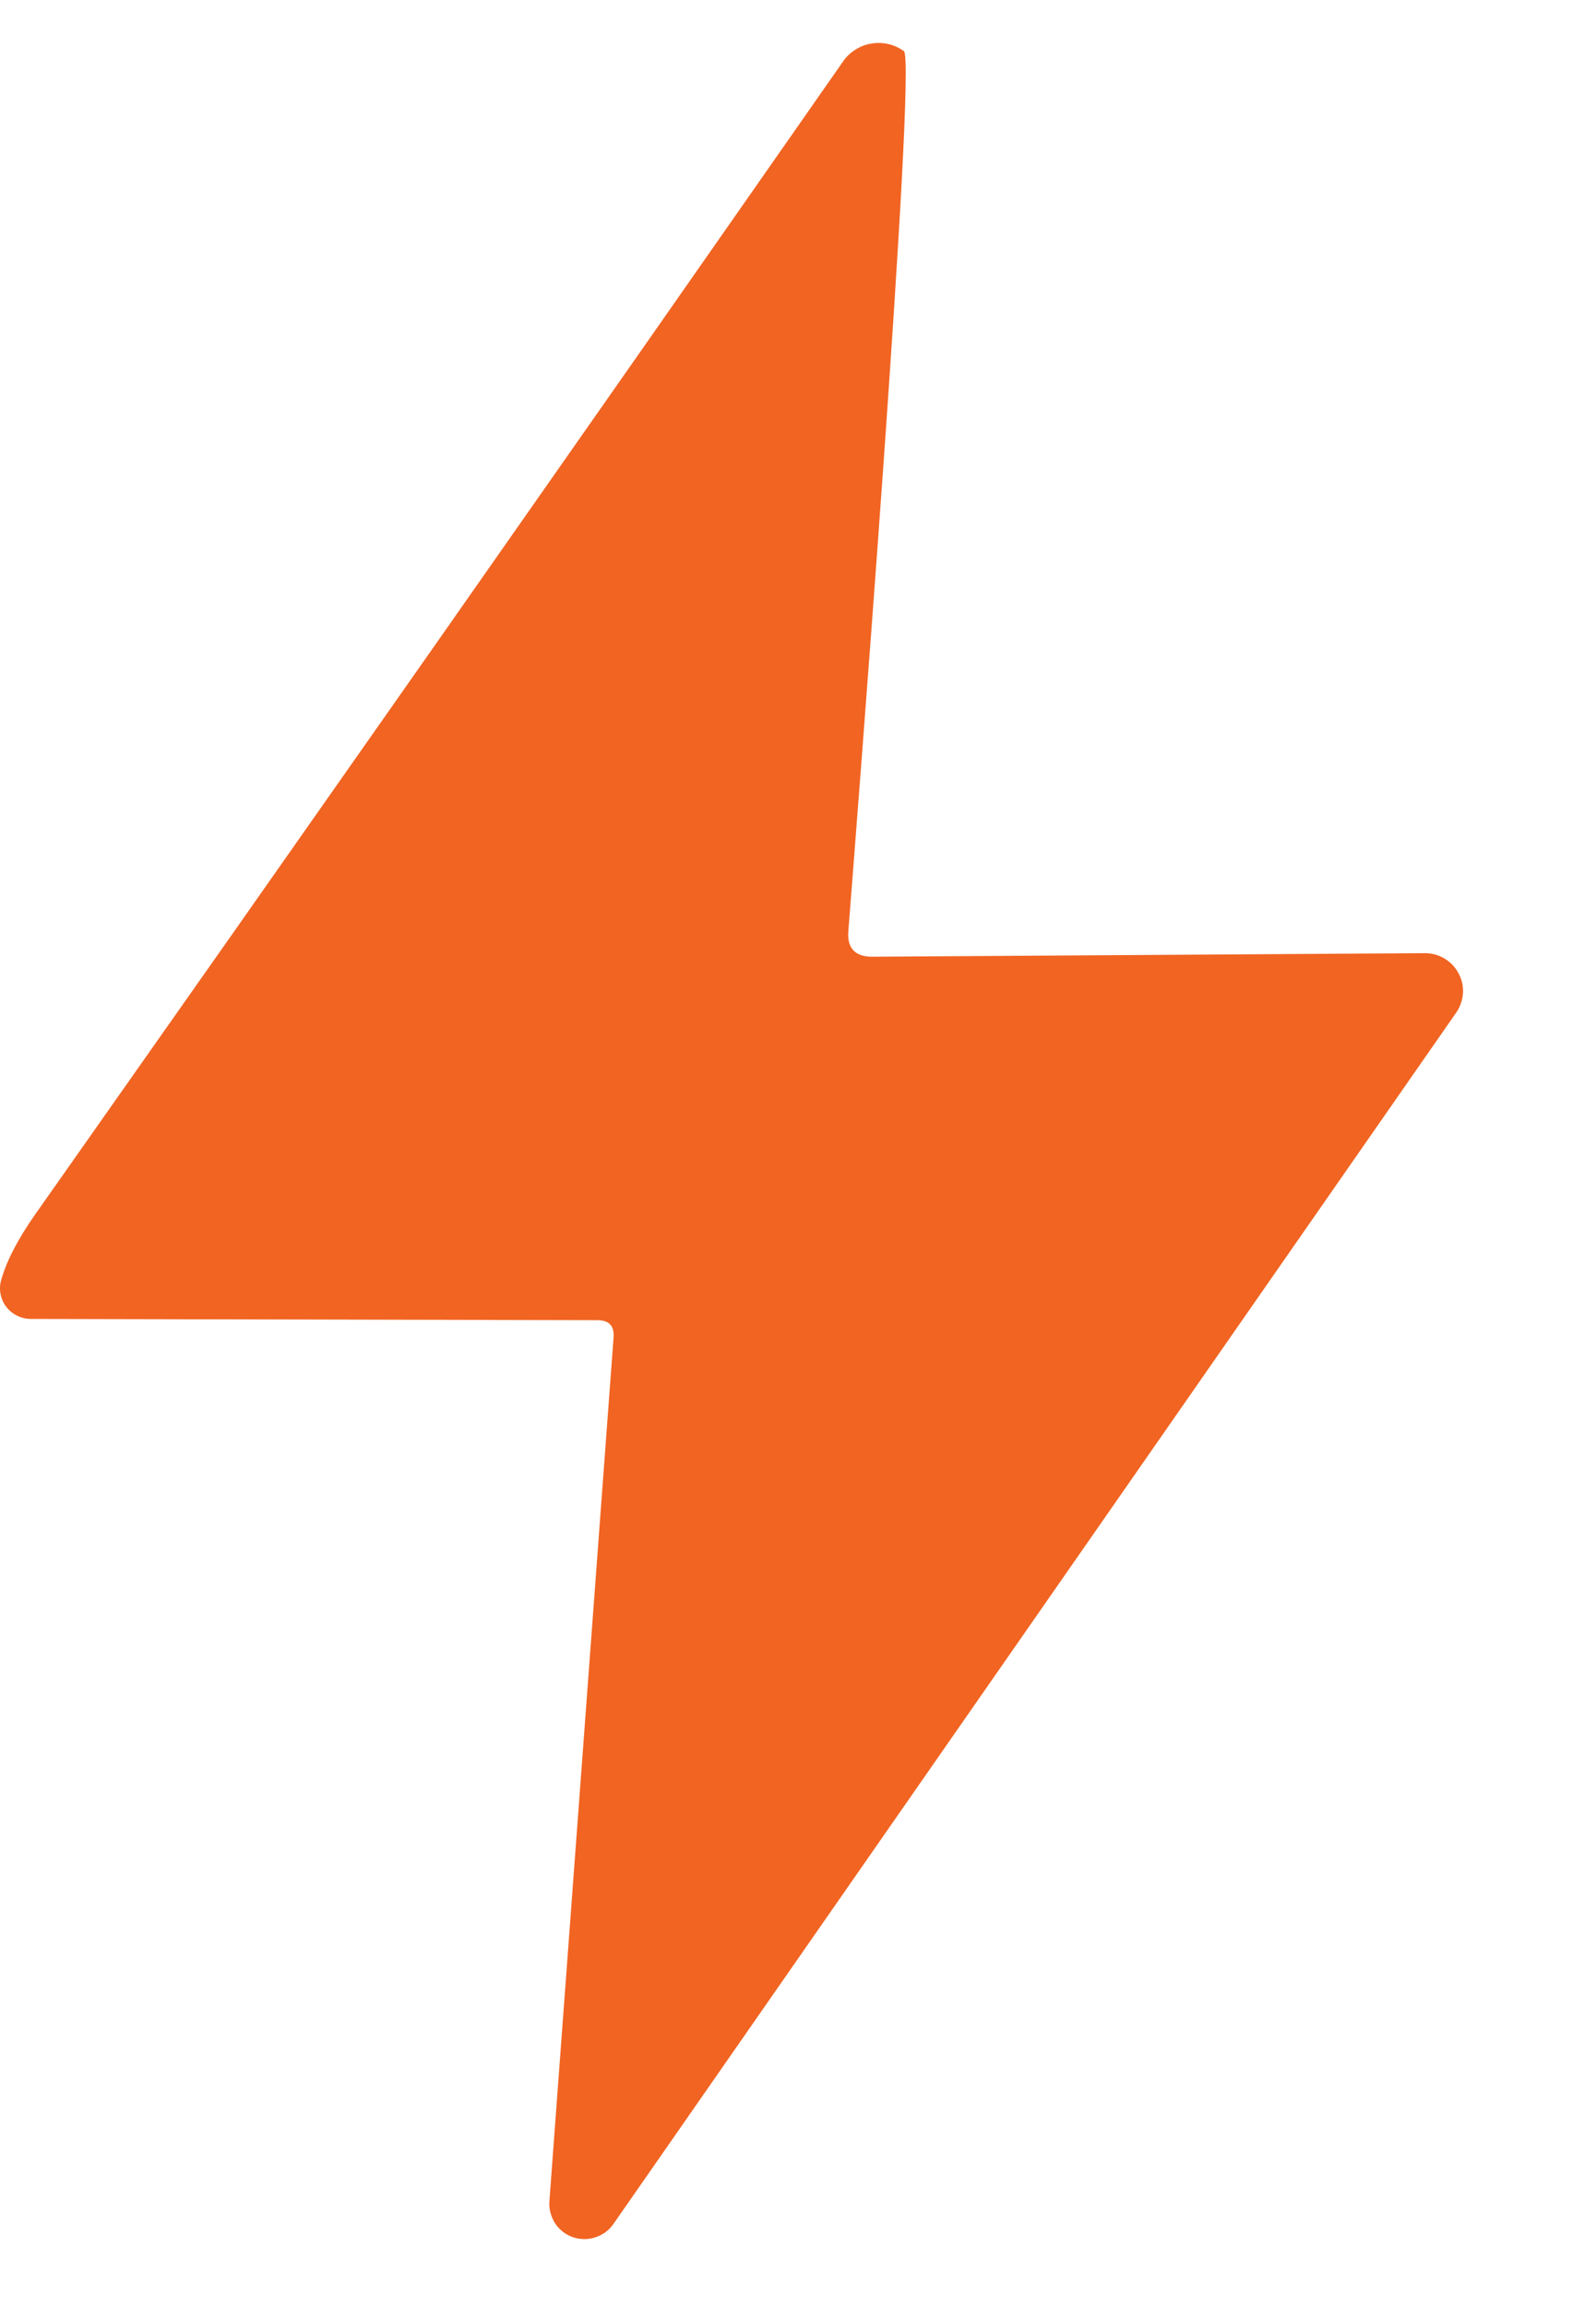 <svg width="9" height="13" viewBox="0 0 9 13" fill="none" xmlns="http://www.w3.org/2000/svg">
<path d="M4.784 5.246C4.776 5.342 4.821 5.391 4.918 5.391L8.037 5.371C8.076 5.371 8.114 5.382 8.147 5.402C8.18 5.422 8.207 5.45 8.225 5.485C8.244 5.519 8.252 5.558 8.25 5.596C8.247 5.635 8.235 5.672 8.213 5.704L3.459 12.532C3.434 12.568 3.398 12.594 3.357 12.607C3.316 12.621 3.271 12.62 3.23 12.606C3.189 12.592 3.154 12.564 3.13 12.528C3.107 12.491 3.095 12.448 3.098 12.405L3.46 7.536C3.465 7.471 3.434 7.439 3.368 7.439L0.173 7.432C0.146 7.432 0.119 7.425 0.095 7.413C0.071 7.401 0.05 7.384 0.034 7.362C0.018 7.341 0.008 7.317 0.003 7.291C-0.002 7.264 -0.001 7.238 0.007 7.212C0.037 7.105 0.101 6.982 0.197 6.845C1.682 4.737 3.201 2.571 4.753 0.348C4.771 0.321 4.795 0.298 4.822 0.281C4.849 0.263 4.88 0.251 4.912 0.246C4.944 0.24 4.977 0.241 5.009 0.248C5.04 0.255 5.07 0.269 5.097 0.288C5.173 0.34 4.816 4.828 4.784 5.246Z" fill="#F16422"/>
</svg>
